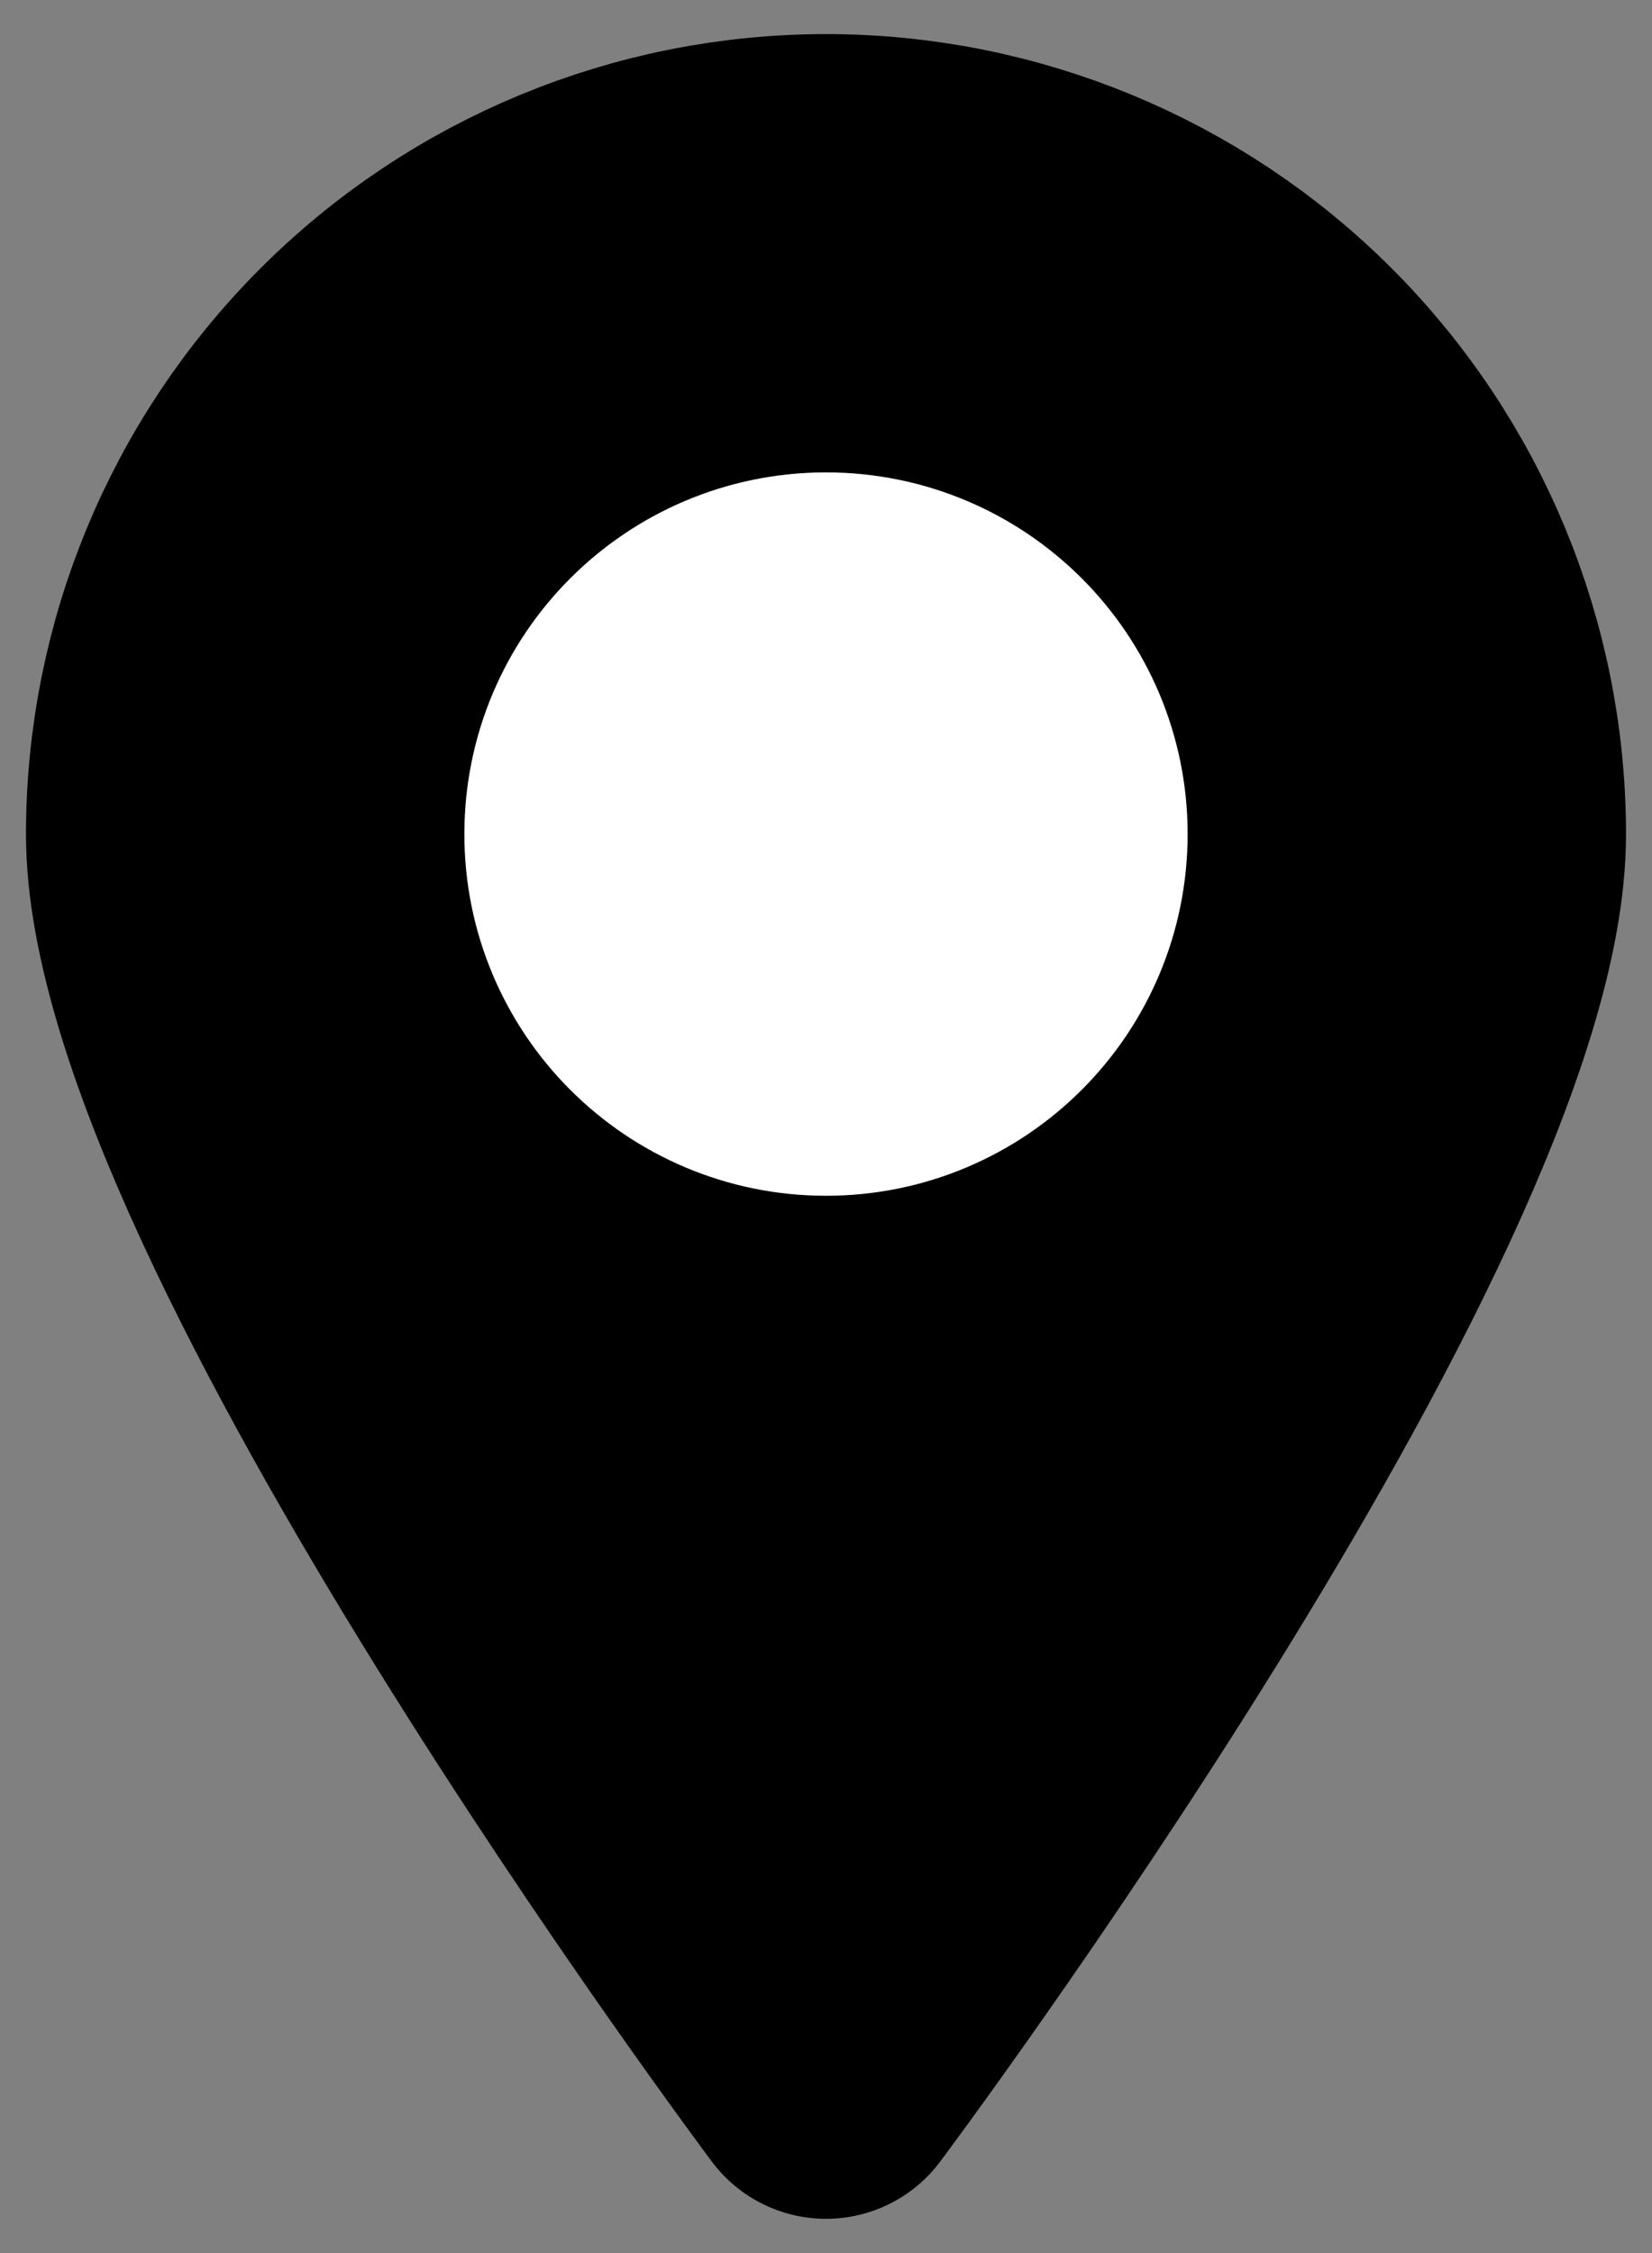 <svg width="11" height="15" viewBox="0 0 11 15" fill="none" xmlns="http://www.w3.org/2000/svg">
<rect x="0" y="0" width="11" height="15" fill="#808080" stroke="none"/>
<path d="M9.878 5.554C9.878 7.976 5.5 13.823 5.5 13.823C5.5 13.823 1.122 7.976 1.122 5.554C1.122 4.393 1.584 3.279 2.405 2.458C3.226 1.637 4.339 1.176 5.5 1.176C6.661 1.176 7.775 1.637 8.596 2.458C9.417 3.279 9.878 4.393 9.878 5.554Z" fill="black" stroke="black" stroke-width="1.898" stroke-linecap="round" stroke-linejoin="round"/>
<path d="M5.5 7.012C6.306 7.012 6.959 6.359 6.959 5.553C6.959 4.747 6.306 4.094 5.5 4.094C4.694 4.094 4.041 4.747 4.041 5.553C4.041 6.359 4.694 7.012 5.5 7.012Z" fill="white" stroke="white" stroke-width="1.898" stroke-linecap="round" stroke-linejoin="round"/>
</svg>
